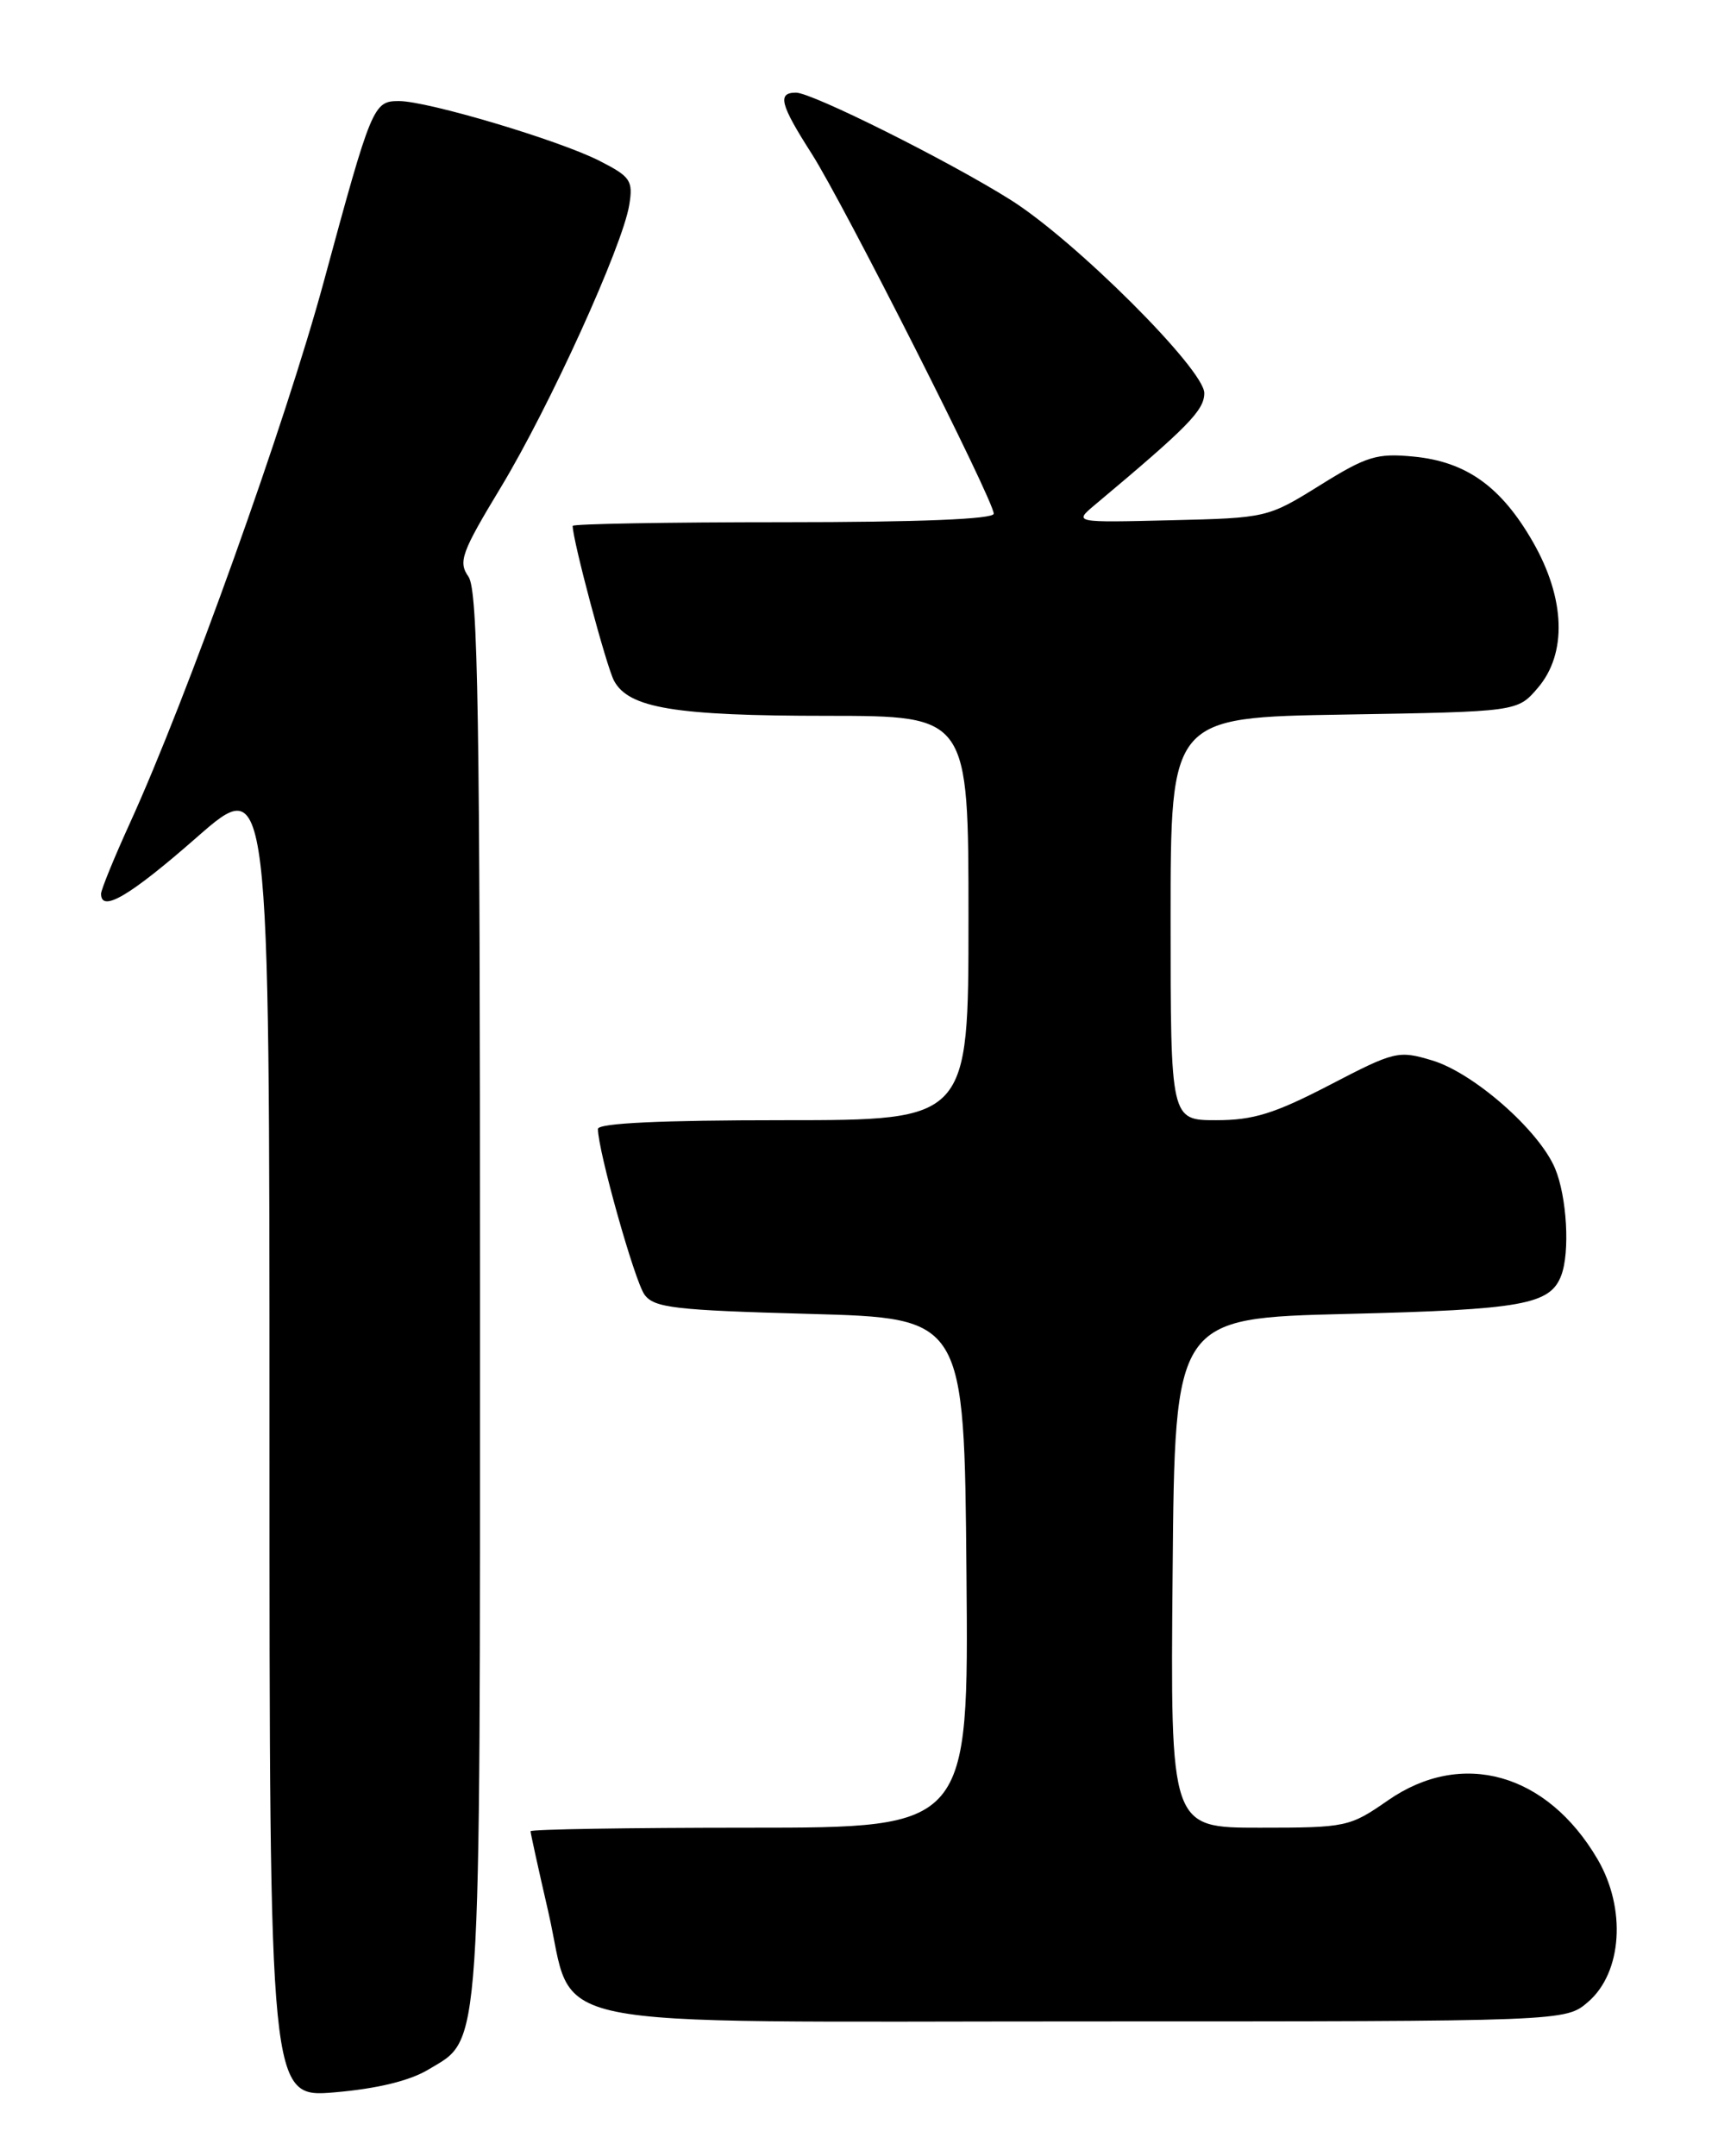 <?xml version="1.0" encoding="UTF-8" standalone="no"?>
<!DOCTYPE svg PUBLIC "-//W3C//DTD SVG 1.1//EN" "http://www.w3.org/Graphics/SVG/1.1/DTD/svg11.dtd" >
<svg xmlns="http://www.w3.org/2000/svg" xmlns:xlink="http://www.w3.org/1999/xlink" version="1.1" viewBox="0 0 204 256">
 <g >
 <path fill="currentColor"
d=" M 50.86 245.72 C 57.23 241.88 57.00 245.37 57.00 153.75 C 57.00 84.71 56.76 70.11 55.63 68.47 C 54.39 66.70 54.78 65.62 59.47 57.86 C 65.27 48.26 73.92 29.23 74.72 24.33 C 75.19 21.44 74.88 20.98 71.19 19.10 C 66.39 16.65 50.79 12.00 47.37 12.00 C 44.33 12.00 44.13 12.49 38.43 33.50 C 33.91 50.17 22.20 82.88 15.42 97.74 C 13.54 101.87 12.00 105.64 12.00 106.12 C 12.00 108.40 15.43 106.37 23.36 99.42 C 32.00 91.85 32.00 91.85 32.00 170.47 C 32.00 249.08 32.00 249.08 39.75 248.42 C 44.79 247.99 48.68 247.04 50.86 245.72 Z  M 188.57 237.69 C 192.63 234.20 193.13 226.60 189.69 220.73 C 183.69 210.50 173.58 207.67 164.82 213.75 C 160.26 216.92 159.87 217.00 149.56 217.00 C 138.97 217.00 138.97 217.00 139.24 186.75 C 139.50 156.50 139.50 156.50 160.00 156.00 C 180.75 155.49 184.06 154.90 185.38 151.45 C 186.44 148.69 186.06 142.08 184.65 138.72 C 182.75 134.20 174.97 127.37 170.05 125.90 C 166.04 124.70 165.61 124.80 157.87 128.83 C 151.33 132.22 148.83 133.00 144.42 133.00 C 139.00 133.00 139.00 133.00 139.00 109.09 C 139.00 85.18 139.00 85.18 159.59 84.84 C 180.18 84.50 180.18 84.50 182.59 81.69 C 186.10 77.61 185.88 71.07 182.02 64.34 C 178.26 57.78 174.11 54.81 167.85 54.21 C 163.49 53.79 162.28 54.16 156.73 57.62 C 150.54 61.47 150.42 61.50 139.00 61.77 C 127.50 62.05 127.50 62.05 130.00 59.95 C 141.10 50.65 143.00 48.72 143.00 46.67 C 143.00 43.85 127.66 28.55 120.00 23.73 C 112.67 19.12 96.43 11.00 94.52 11.00 C 92.28 11.00 92.63 12.38 96.37 18.23 C 100.16 24.15 118.00 59.42 118.00 60.99 C 118.00 61.64 109.17 62.00 93.00 62.00 C 79.25 62.00 68.00 62.20 68.00 62.44 C 68.00 64.13 72.01 79.15 72.91 80.82 C 74.65 84.08 80.16 84.99 98.25 84.99 C 115.00 85.00 115.00 85.00 115.00 109.00 C 115.00 133.00 115.00 133.00 93.00 133.00 C 78.49 133.00 71.00 133.35 71.00 134.04 C 71.00 136.60 75.36 152.11 76.53 153.71 C 77.67 155.28 80.08 155.56 96.17 156.00 C 114.50 156.50 114.50 156.50 114.76 186.75 C 115.03 217.00 115.03 217.00 89.01 217.00 C 74.71 217.00 63.00 217.19 63.00 217.42 C 63.00 217.66 63.94 221.93 65.09 226.92 C 68.40 241.30 62.04 240.00 129.08 240.00 C 185.89 240.00 185.89 240.00 188.57 237.69 Z "/>
</g>
</svg>